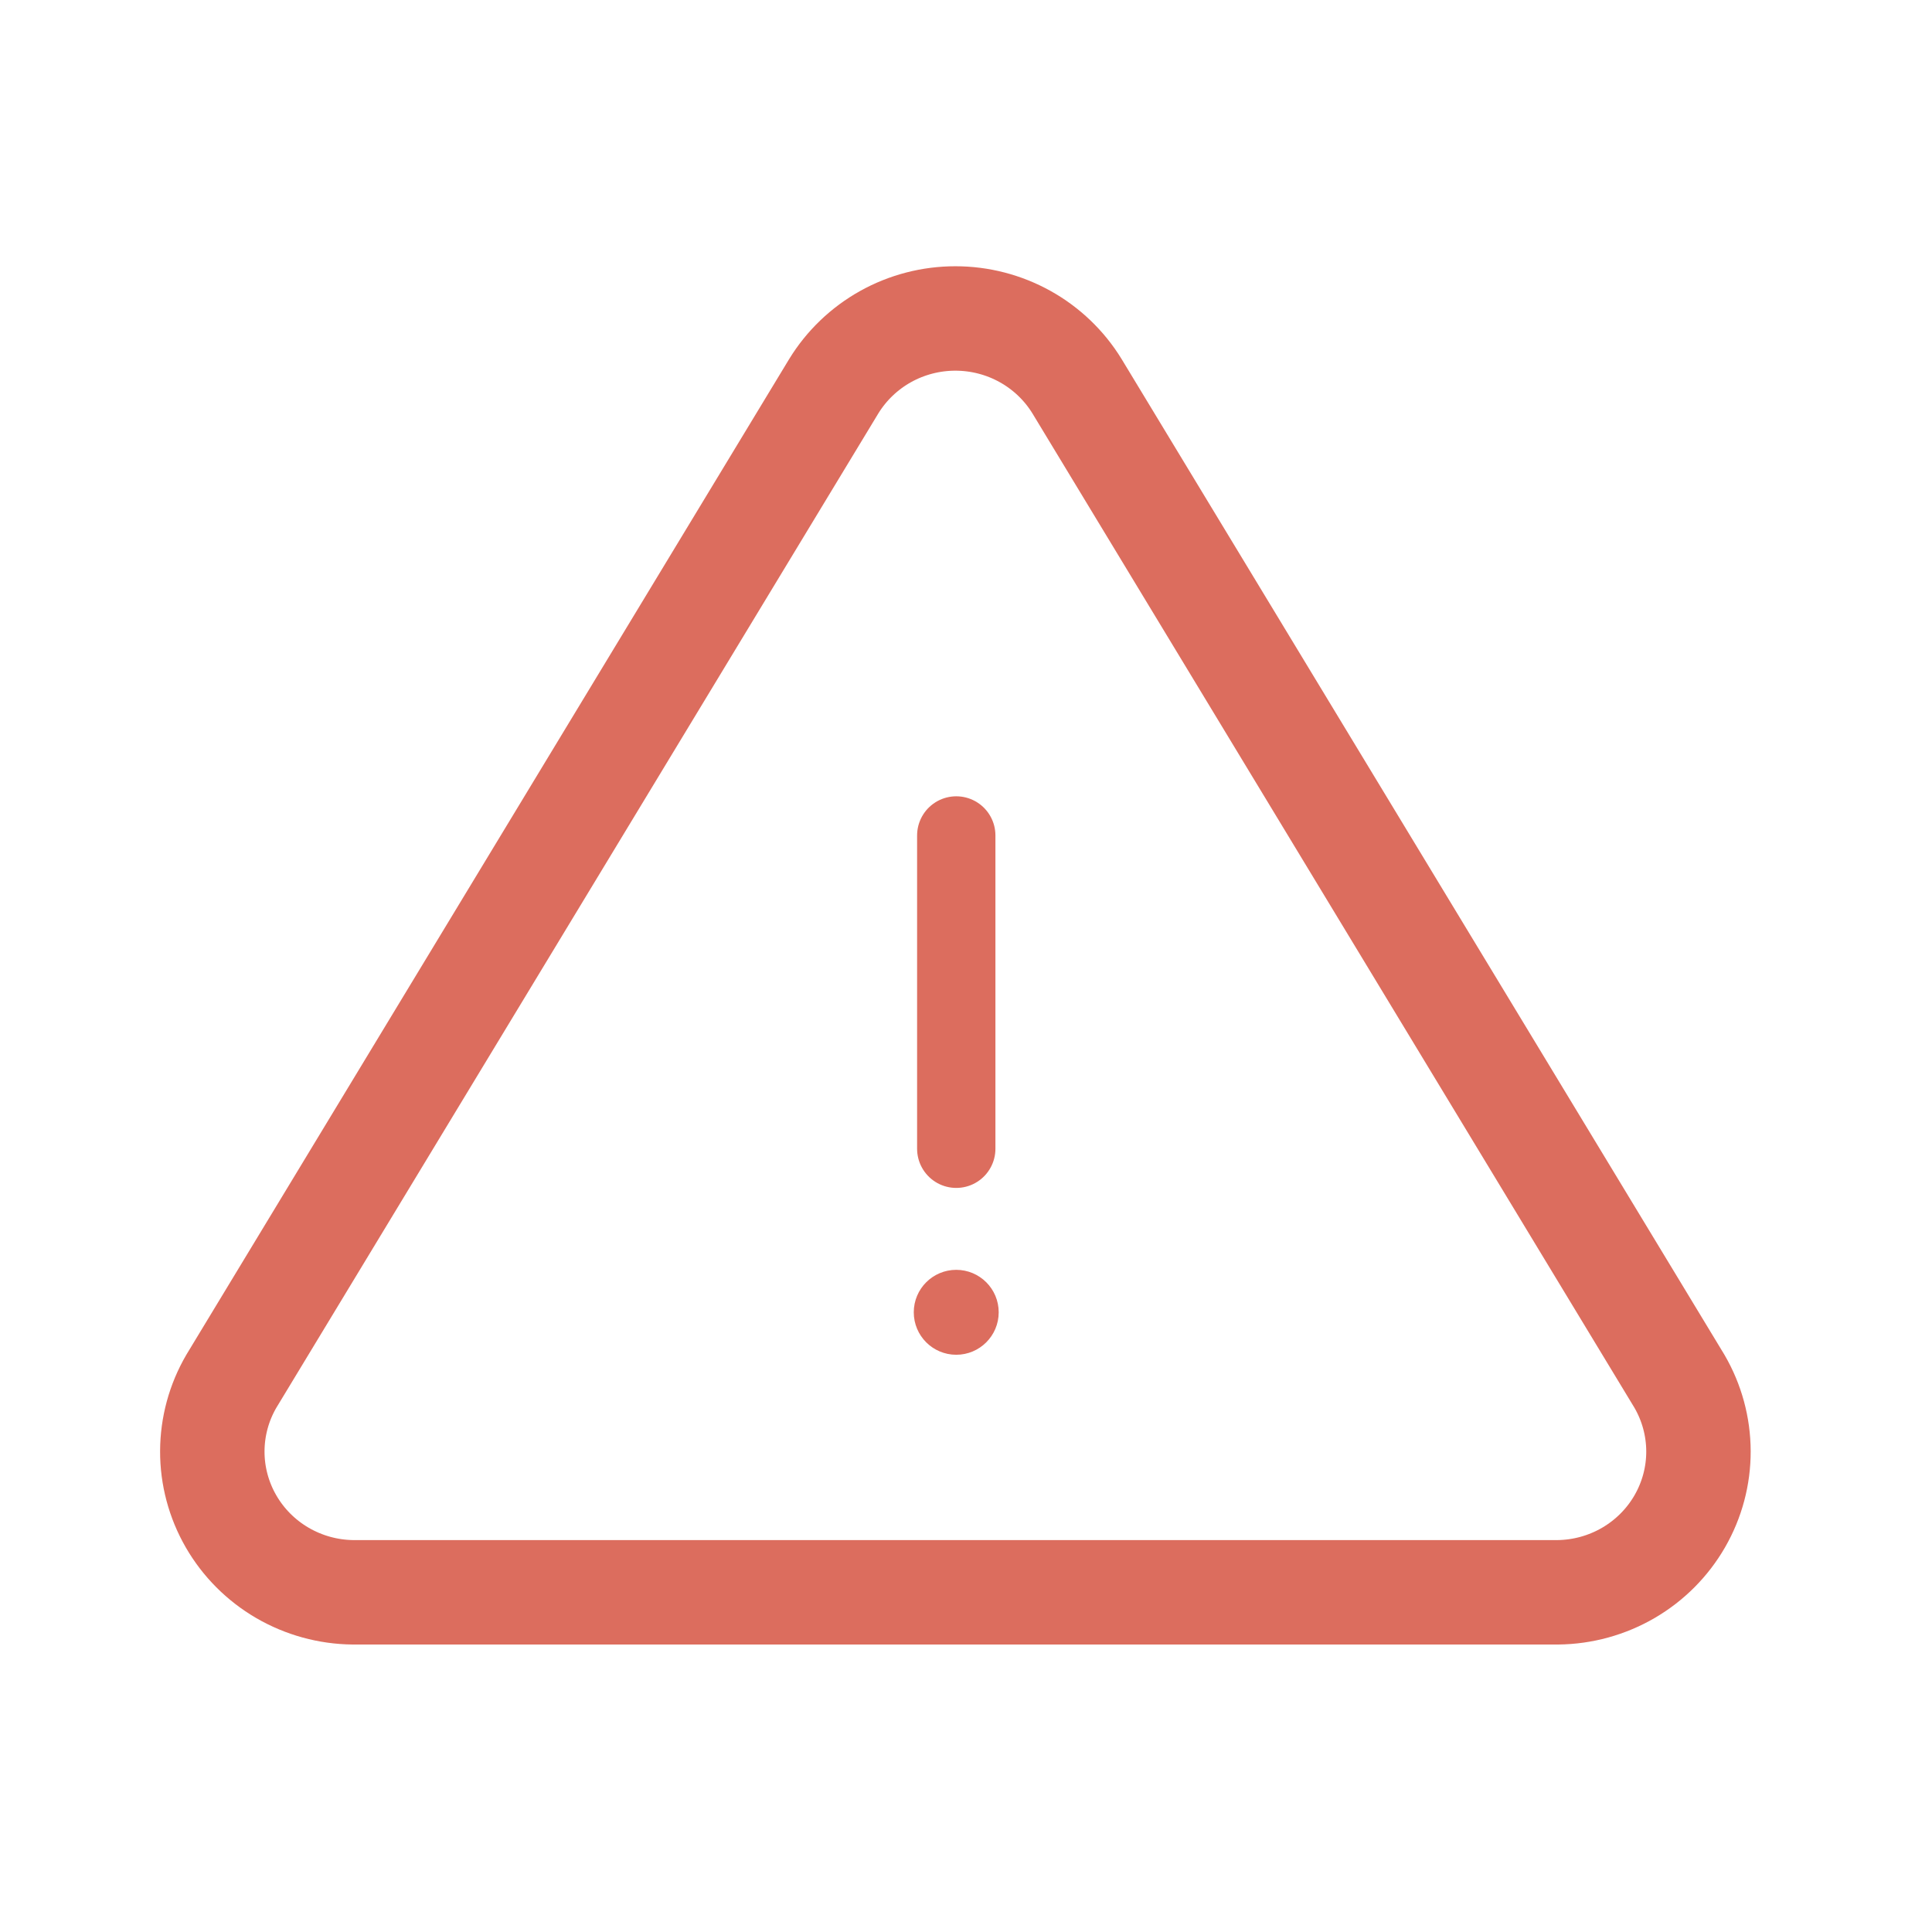 <svg width="74" height="74" viewBox="0 0 74 74" fill="none" xmlns="http://www.w3.org/2000/svg">
<path d="M31.935 14.793L8.862 52.903C8.386 53.718 8.135 54.642 8.132 55.584C8.129 56.525 8.376 57.45 8.847 58.268C9.318 59.086 9.997 59.767 10.817 60.245C11.637 60.722 12.569 60.979 13.52 60.989H59.667C60.618 60.979 61.55 60.722 62.37 60.245C63.19 59.767 63.869 59.086 64.34 58.268C64.811 57.45 65.058 56.525 65.055 55.584C65.052 54.642 64.8 53.718 64.325 52.903L41.252 14.793C40.766 14.001 40.082 13.346 39.266 12.891C38.45 12.437 37.53 12.198 36.593 12.198C35.657 12.198 34.736 12.437 33.92 12.891C33.105 13.346 32.421 14.001 31.935 14.793V14.793Z" stroke="#DC6D5E" stroke-width="4" stroke-linecap="round" stroke-linejoin="round"/>
<path d="M36.627 32L36.627 44" stroke="#DC6D5E" stroke-width="3" stroke-linecap="round" stroke-linejoin="round"/>
<circle cx="36.626" cy="50.264" r="1.5" fill="#DC6D5E" stroke="#DC6D5E" stroke-width="0.253"/>
</svg>